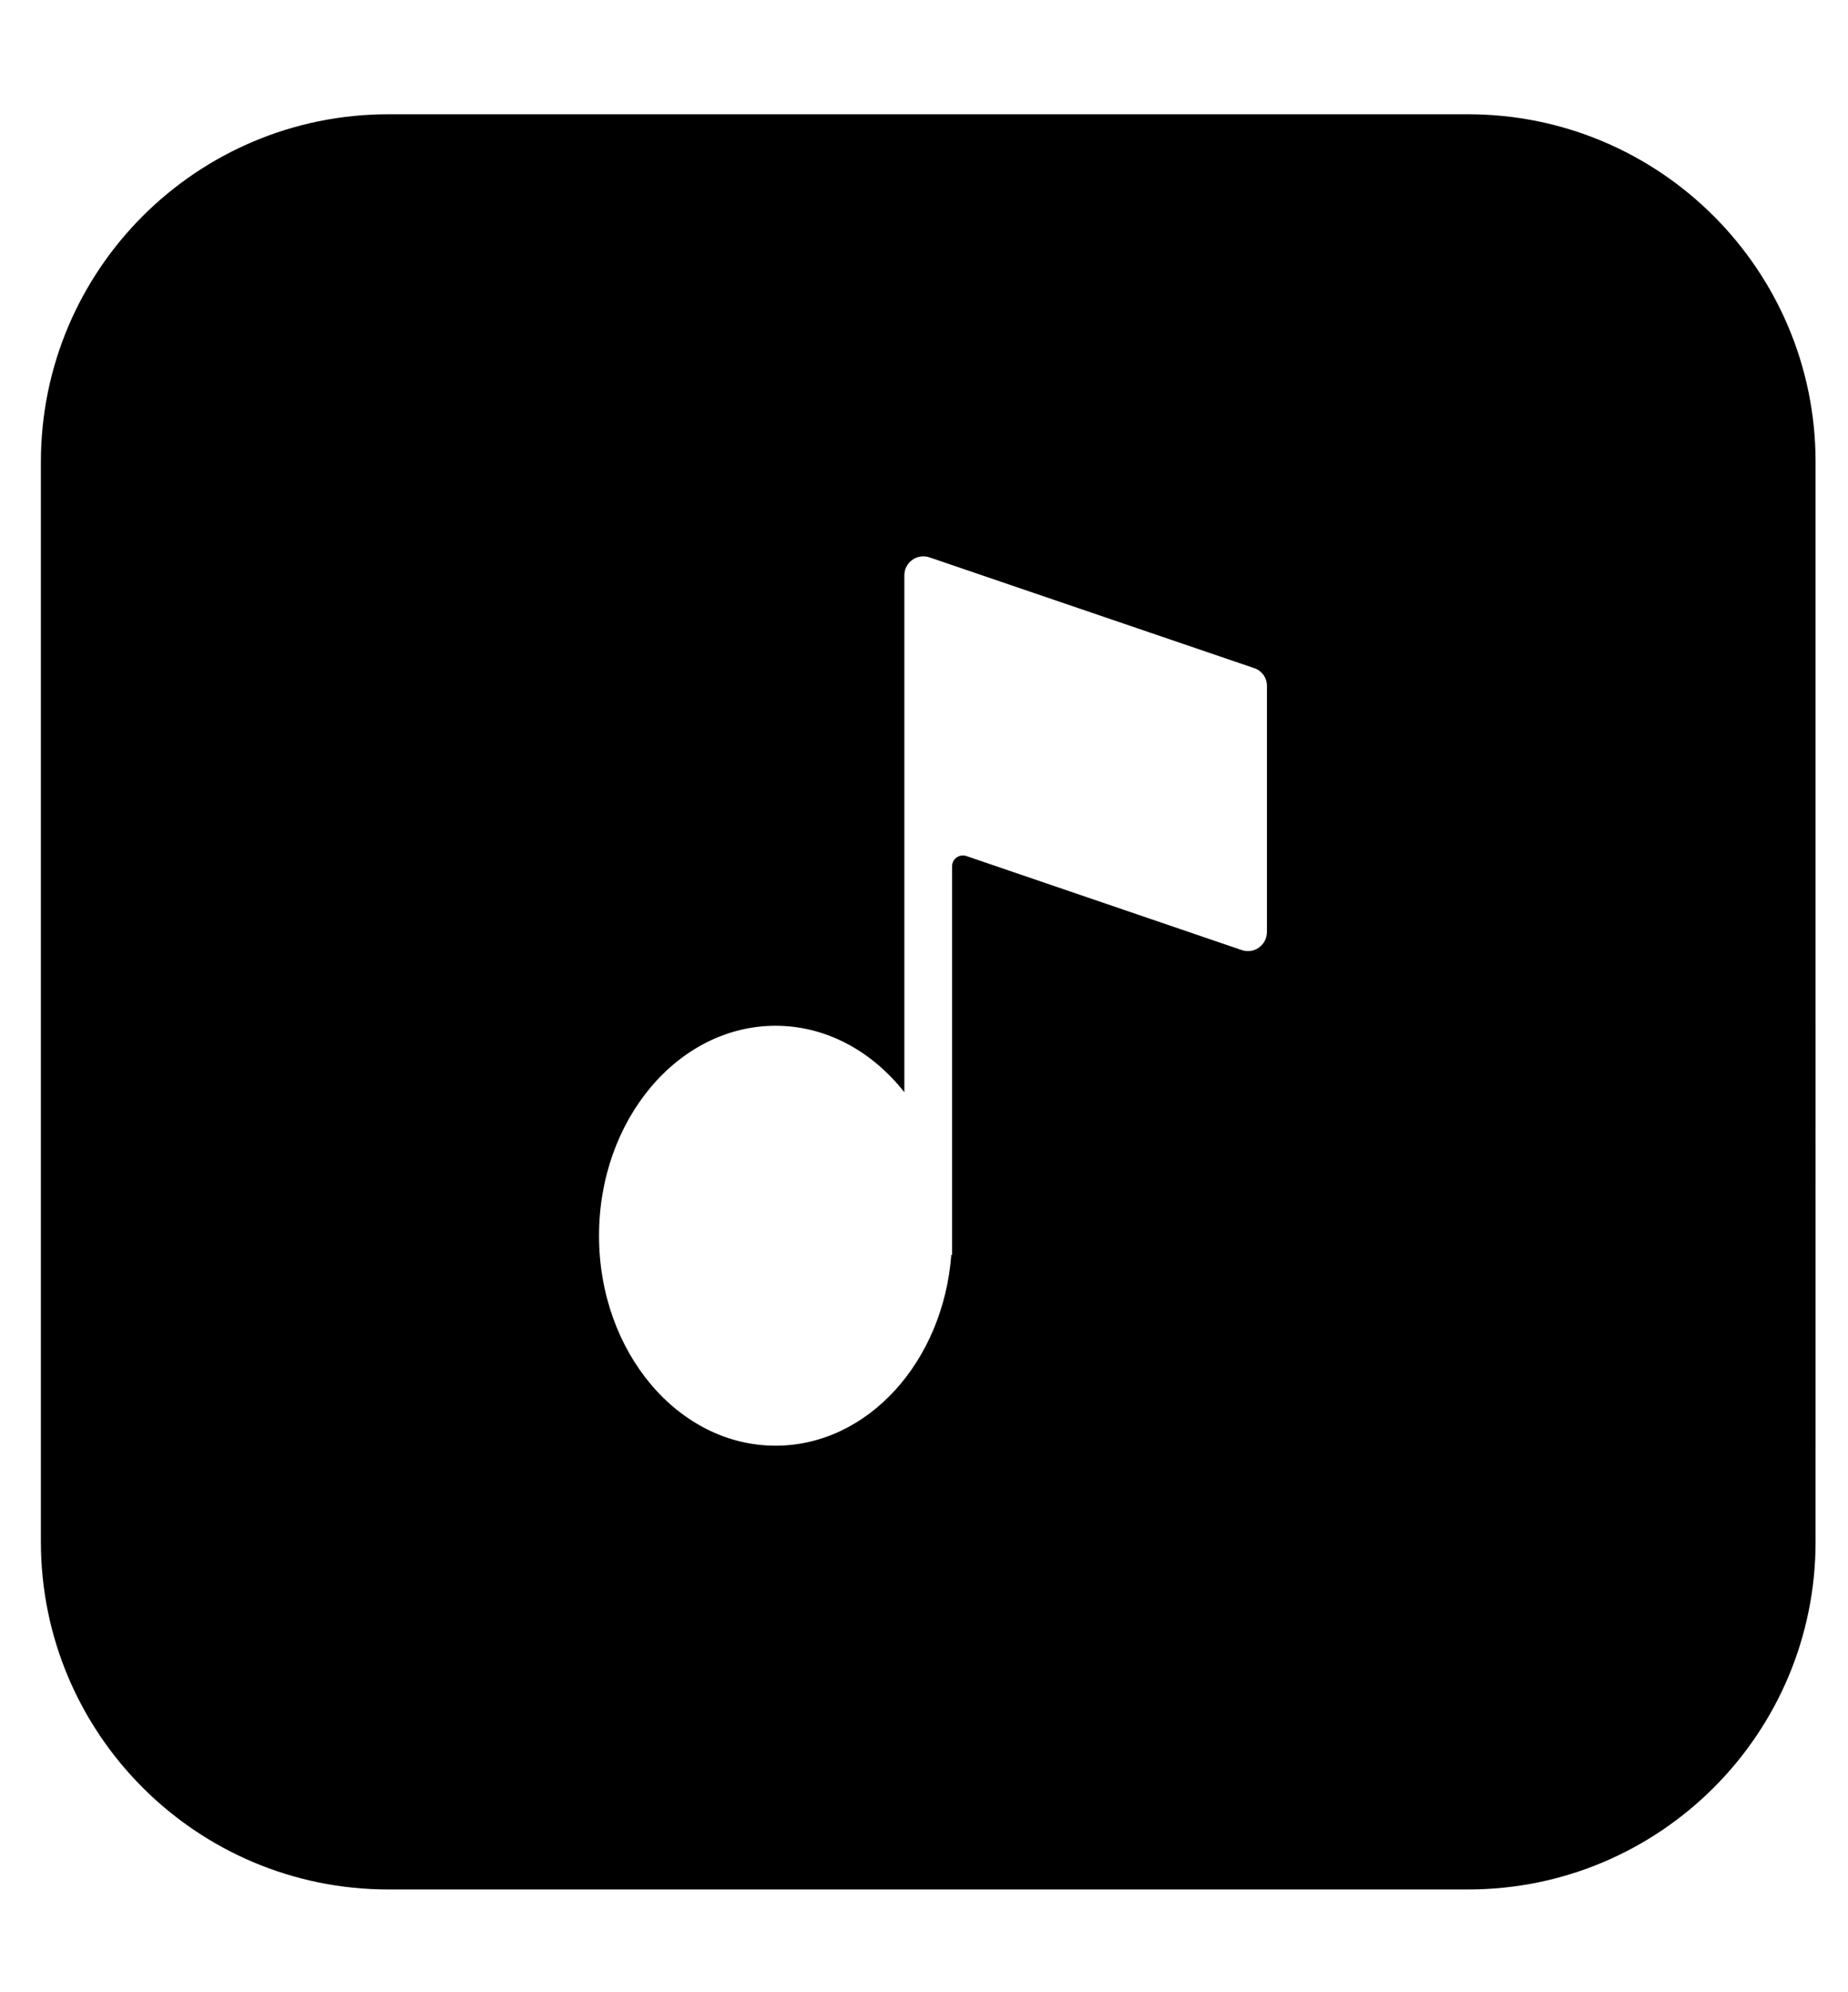 <?xml version="1.0" encoding="UTF-8"?>
<svg id="Layer_2" data-name="Layer 2" xmlns="http://www.w3.org/2000/svg" viewBox="0 0 542 584">
  <defs>
    <style>
      .cls-1{ 
        stroke-width: 0px;
        fill: currentColor;
      }
    </style>
  </defs>
  <g id="Layer_1-2" data-name="Layer 1">
    <g id="icon_orange" data-name="icon orange">
      <path id="Icon" class="cls-1" d="m430.52,33.5H113.95c-56.31,0-101.96,45.65-101.96,101.96v316.58c0,56.31,45.65,101.96,101.96,101.96h316.58c56.31,0,101.96-45.65,101.96-101.96V135.46c0-56.31-45.65-101.96-101.96-101.96Zm-58.95,239.78c0,3.85-3.8,6.54-7.43,5.27l-80.7-27.55c-2.07-.71-4.21.83-4.21,3.01v113.9h-.22c-2.38,31.38-24.54,55.97-51.55,55.97-28.59,0-51.77-27.56-51.77-61.56s23.18-61.56,51.77-61.56c14.91,0,28.33,7.5,37.78,19.49v-75.46s0-72.76,0-72.76v-3.34c0-3.84,3.79-6.52,7.41-5.25l95.31,32.5c2.17.76,3.62,2.81,3.62,5.11v72.23Z"/>
    </g>
  </g>
</svg>